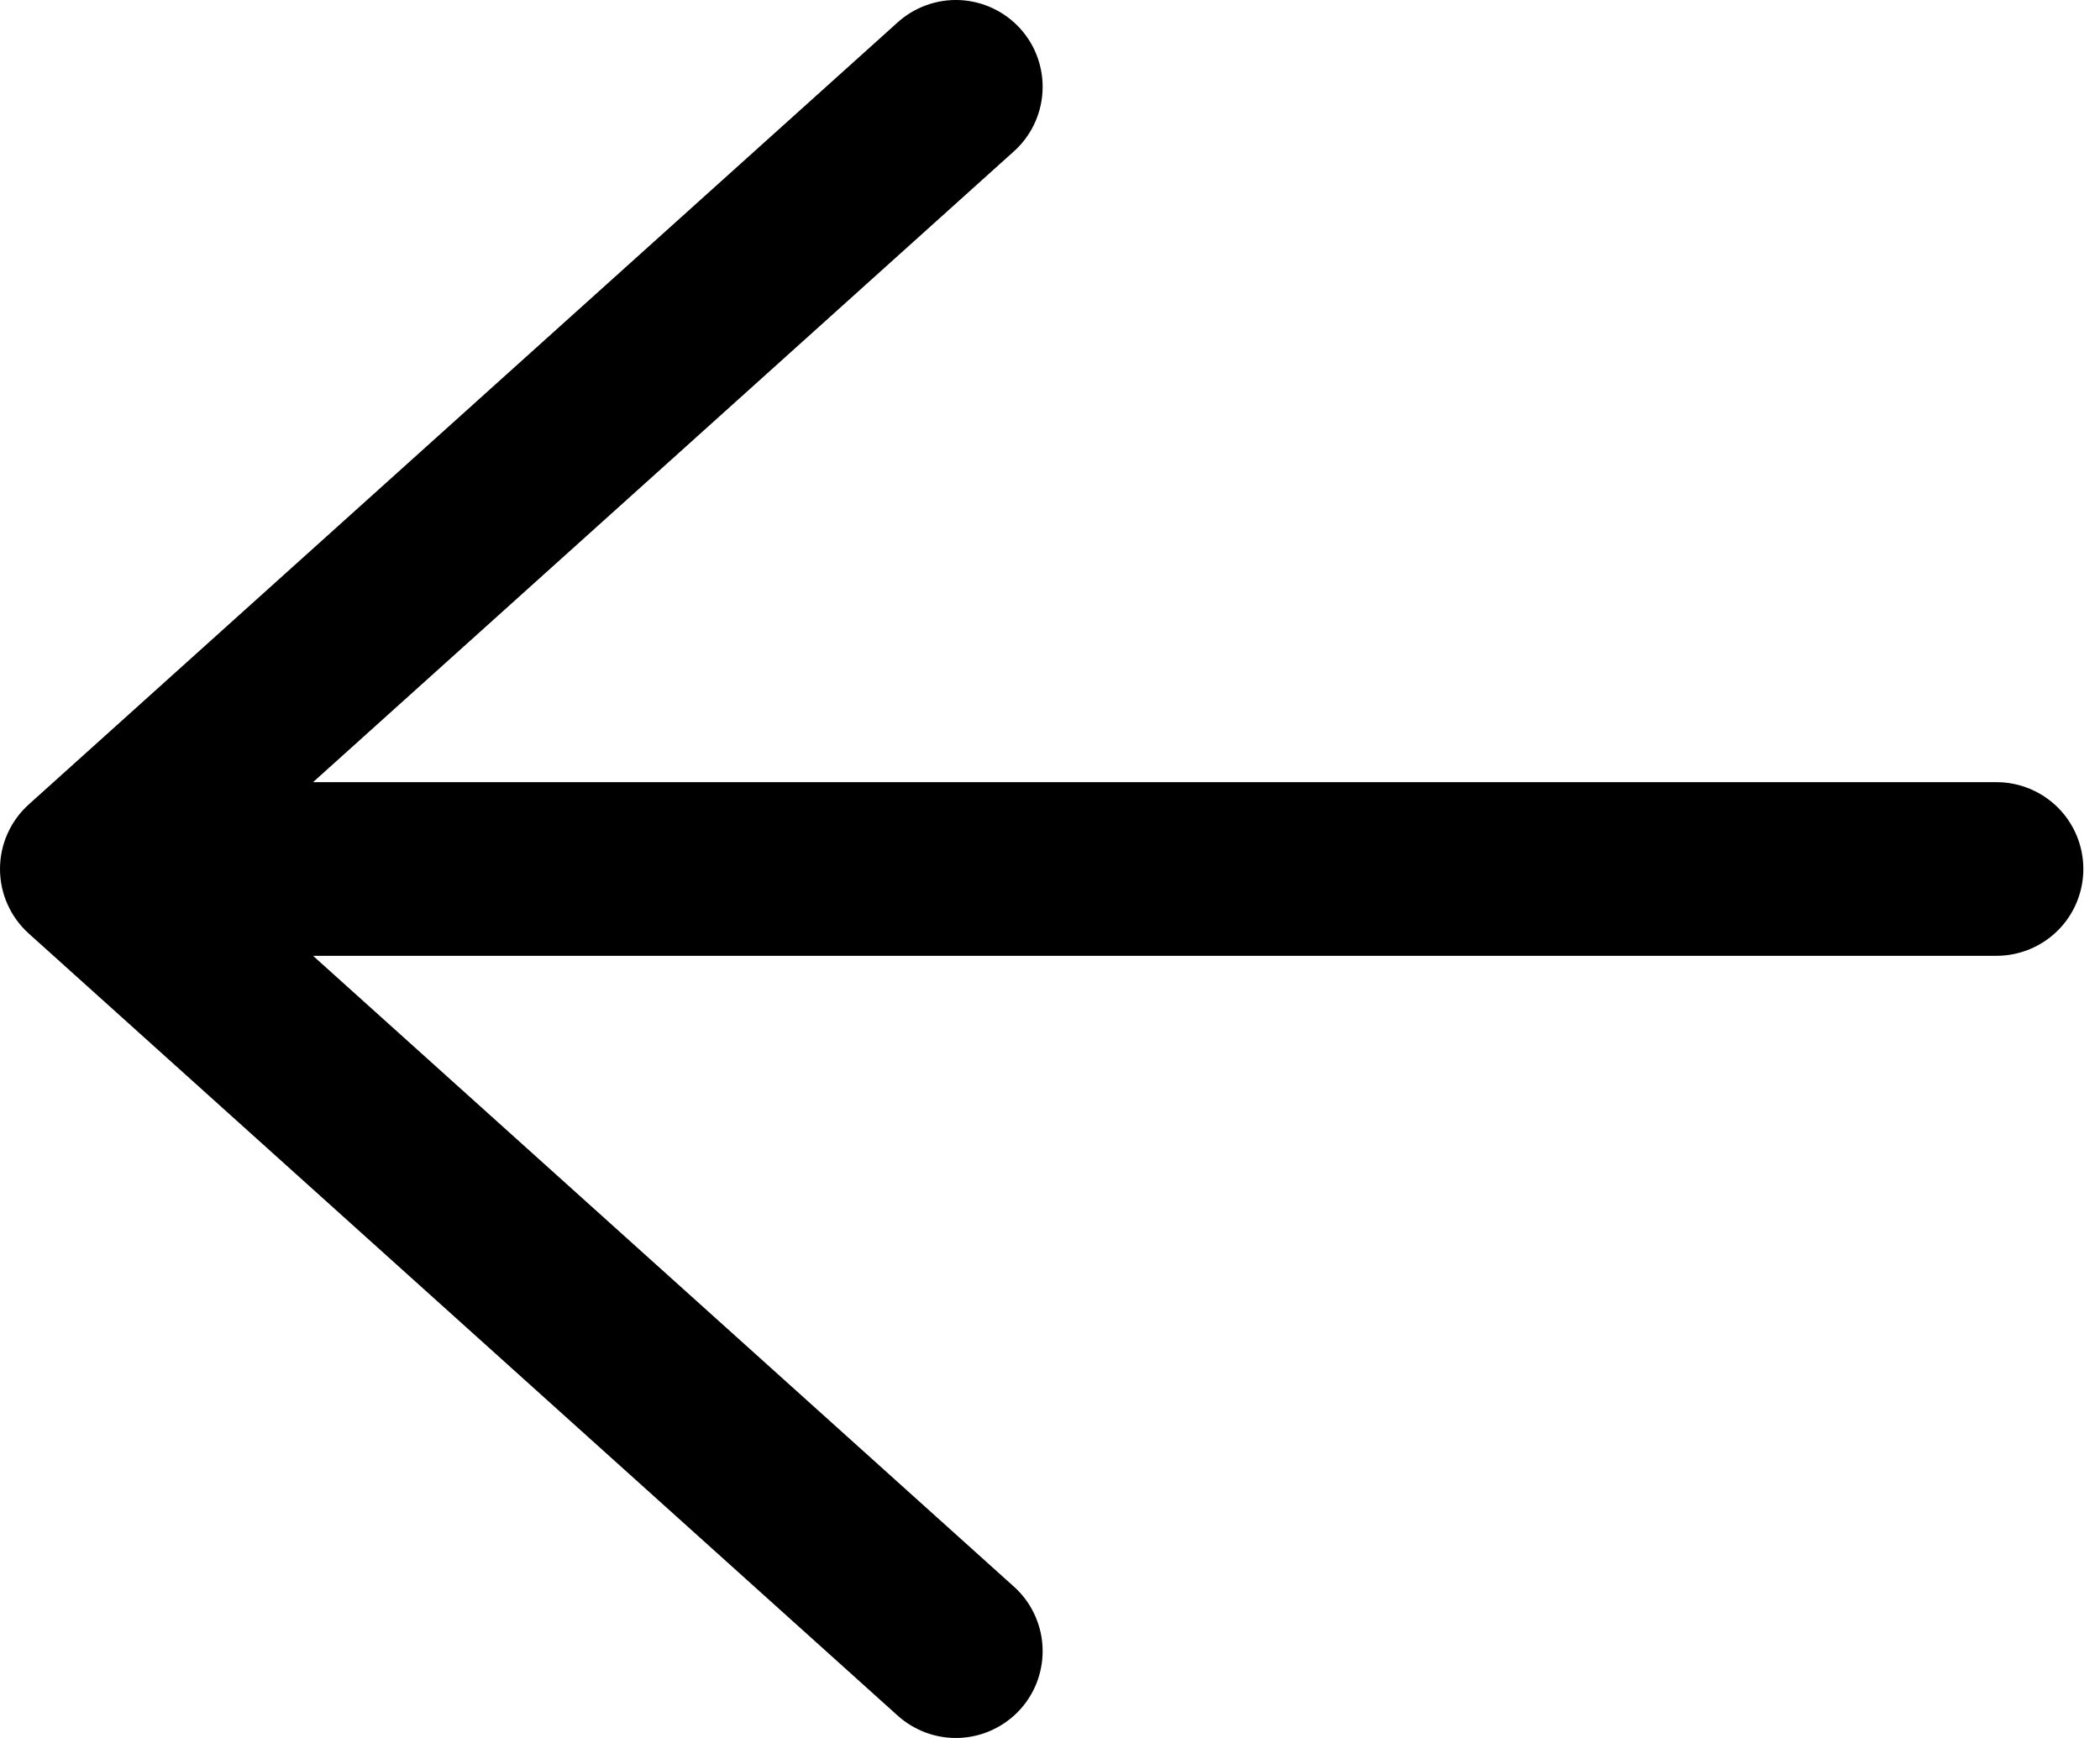 <svg width="29" height="24" viewBox="0 0 29 24" fill="none" xmlns="http://www.w3.org/2000/svg">
<path d="M27.571 13.199C27.889 13.199 28.194 13.072 28.419 12.848C28.644 12.623 28.77 12.318 28.77 12C28.77 11.682 28.644 11.377 28.419 11.152C28.194 10.928 27.889 10.801 27.571 10.801H4.323L13.987 2.103C14.107 1.999 14.205 1.871 14.275 1.729C14.345 1.586 14.387 1.431 14.396 1.272C14.406 1.114 14.384 0.955 14.332 0.805C14.28 0.654 14.198 0.516 14.092 0.398C13.986 0.28 13.857 0.184 13.713 0.116C13.57 0.047 13.414 0.009 13.255 0.001C13.096 -0.006 12.938 0.018 12.788 0.073C12.639 0.127 12.502 0.211 12.385 0.319L0.398 11.108C0.273 11.22 0.172 11.358 0.104 11.512C0.035 11.665 0 11.832 0 12C0 12.168 0.035 12.335 0.104 12.488C0.172 12.642 0.273 12.78 0.398 12.892L12.385 23.681C12.502 23.789 12.639 23.872 12.788 23.927C12.938 23.982 13.096 24.006 13.255 23.999C13.414 23.991 13.57 23.953 13.713 23.884C13.857 23.816 13.986 23.72 14.092 23.602C14.198 23.484 14.28 23.346 14.332 23.195C14.384 23.045 14.406 22.886 14.396 22.727C14.387 22.569 14.345 22.414 14.275 22.271C14.205 22.128 14.107 22.001 13.987 21.897L4.323 13.199H27.571Z" fill="black"/>
</svg>
